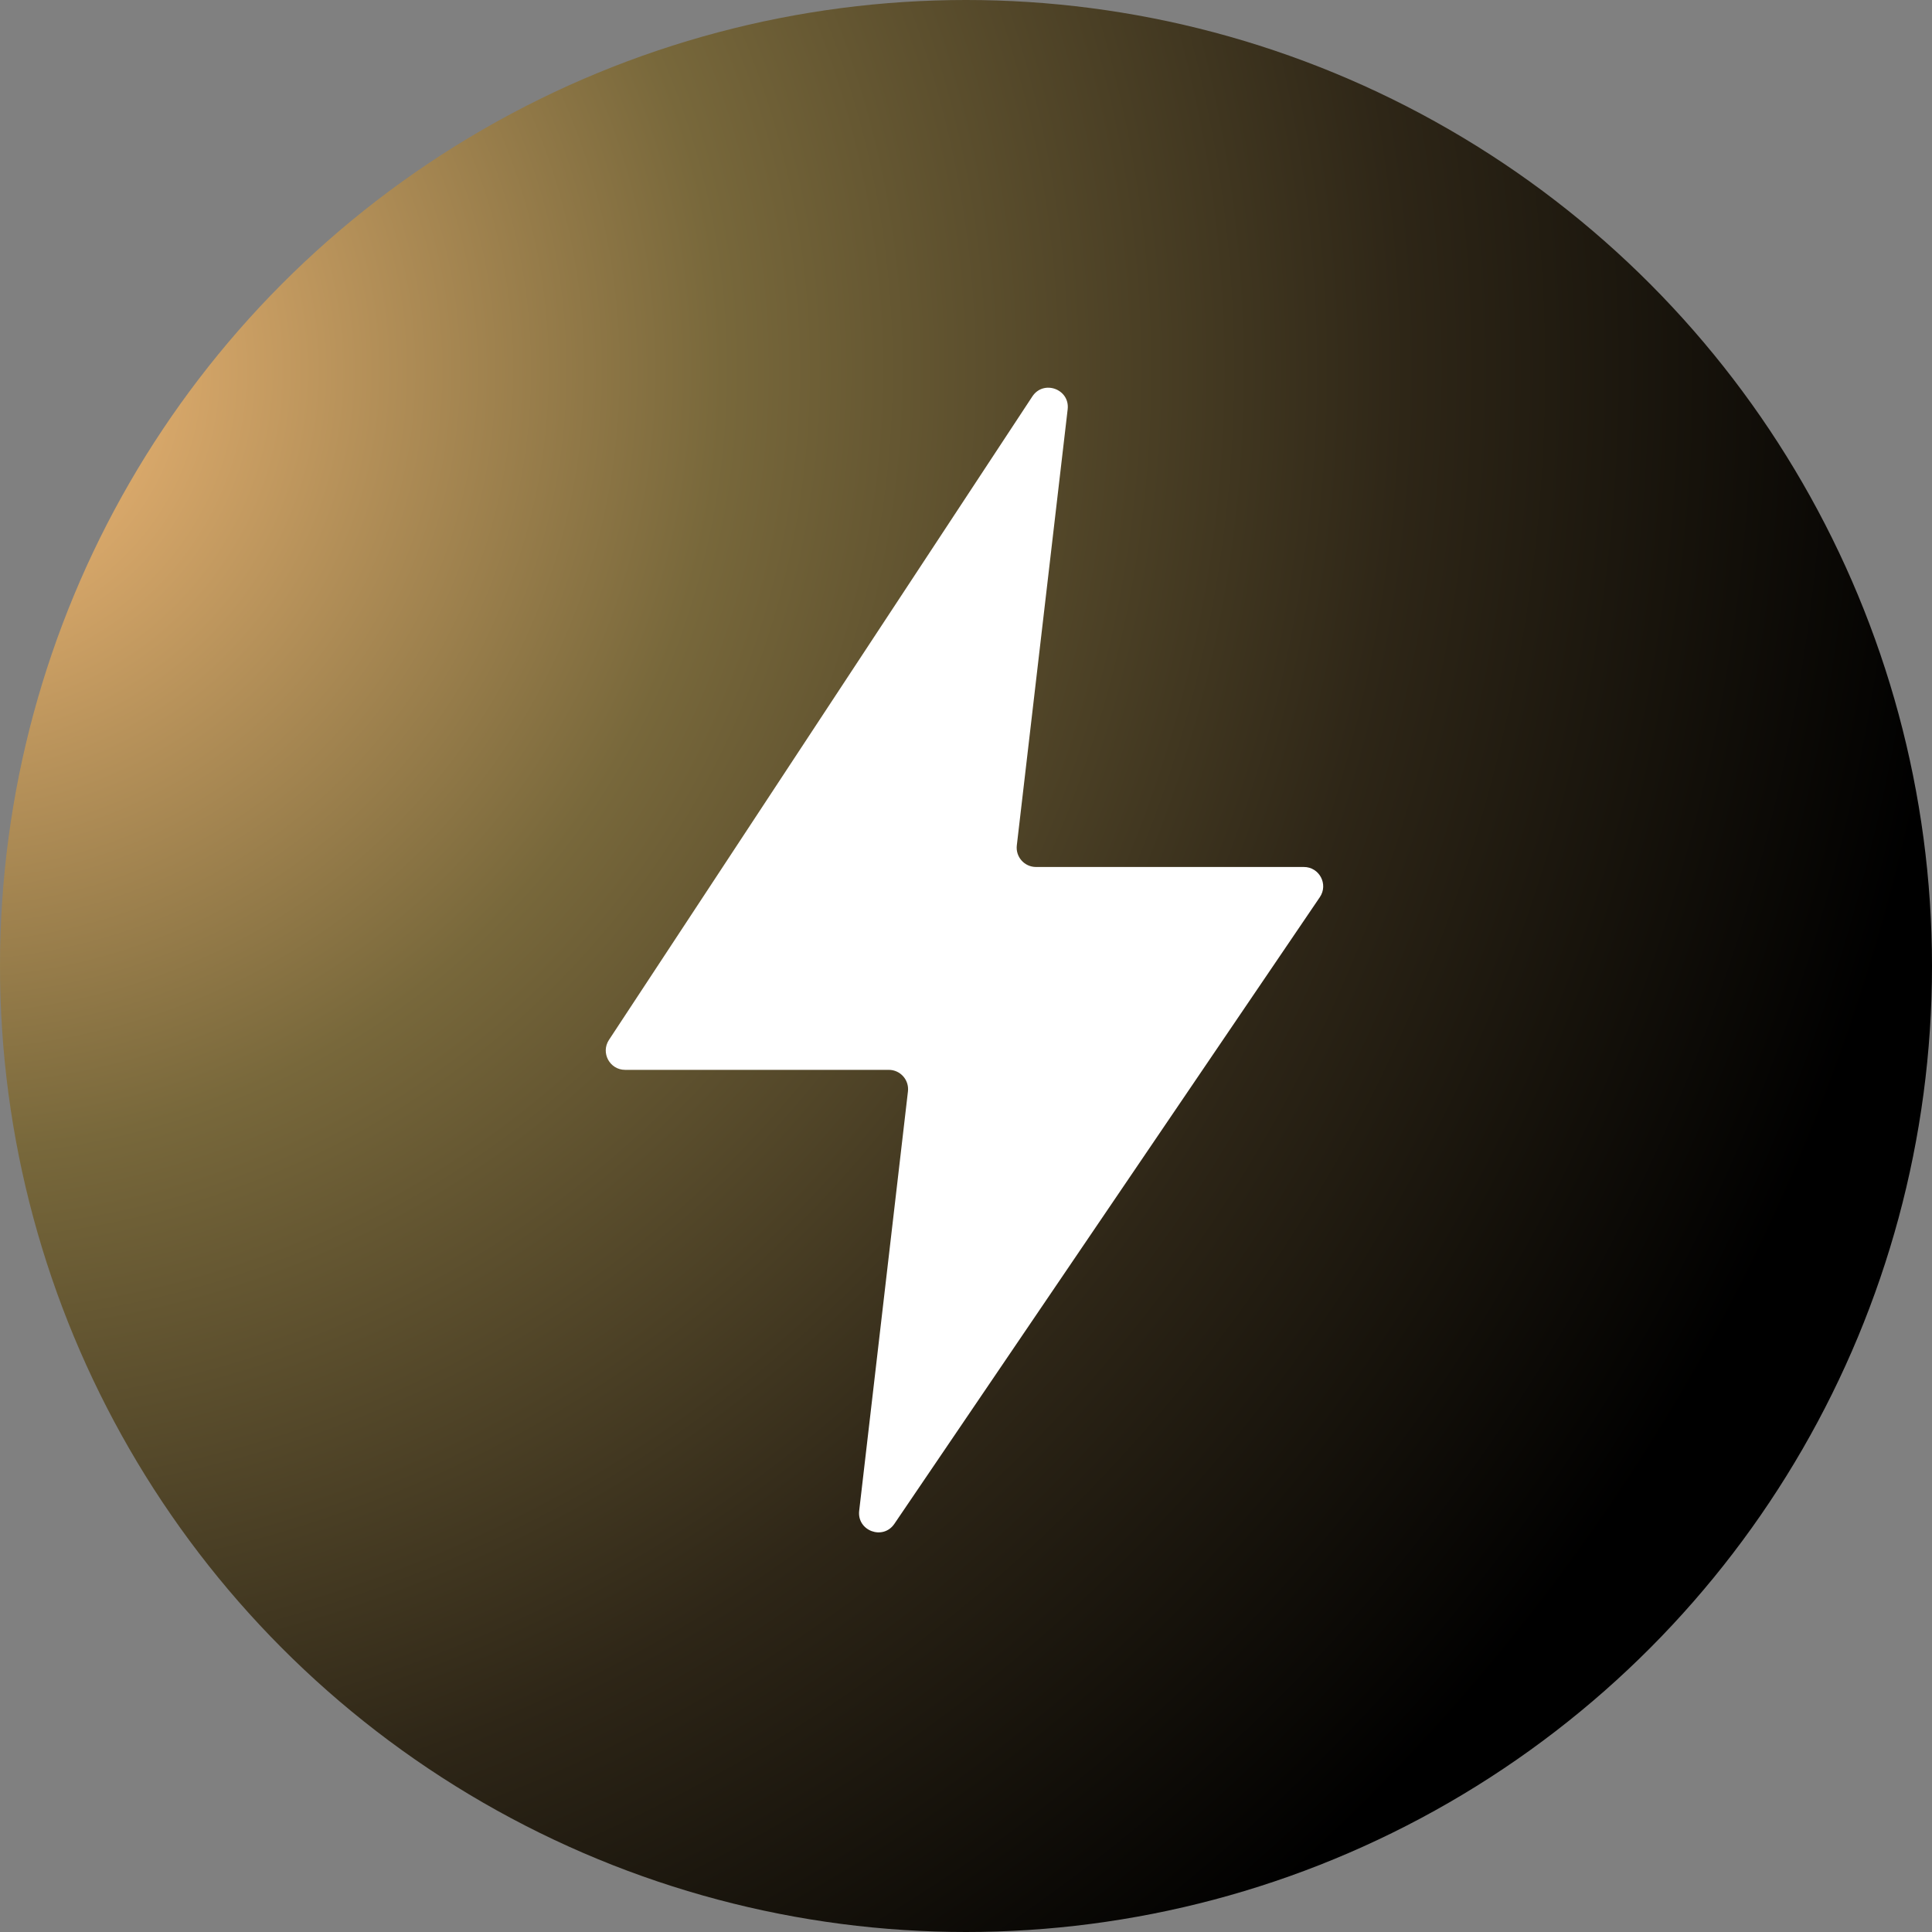<svg width="400" height="400" viewBox="0 0 400 400" fill="none" xmlns="http://www.w3.org/2000/svg">
<rect x="0" y="0" width="400" height="400" fill="#808080" stroke="none"/>
<circle cx="200" cy="200" r="200" fill="url(#paint0_radial_24_6)"/>
<path d="M129.42 221.5C126.236 221.5 124.329 217.961 126.079 215.301L213.733 82.084C216.05 78.562 221.536 80.558 221.048 84.746L210.52 175.037C210.243 177.413 212.101 179.5 214.493 179.5L269.949 179.5C273.16 179.5 275.062 183.091 273.259 185.747L185.168 315.497C182.817 318.958 177.402 316.944 177.885 312.788L187.981 225.962C188.257 223.586 186.4 221.5 184.008 221.5L129.42 221.5Z" fill="white"/>
<defs>
<radialGradient id="paint0_radial_24_6" cx="0" cy="0" r="1" gradientUnits="userSpaceOnUse" gradientTransform="translate(-10.5 80) rotate(36.399) scale(413.714)">
<stop stop-color="#FDC07C"/>
<stop offset="0.386" stop-color="#78683B"/>
<stop offset="0.723" stop-color="#2E2617"/>
<stop offset="1"/>
</radialGradient>
</defs>
</svg>
